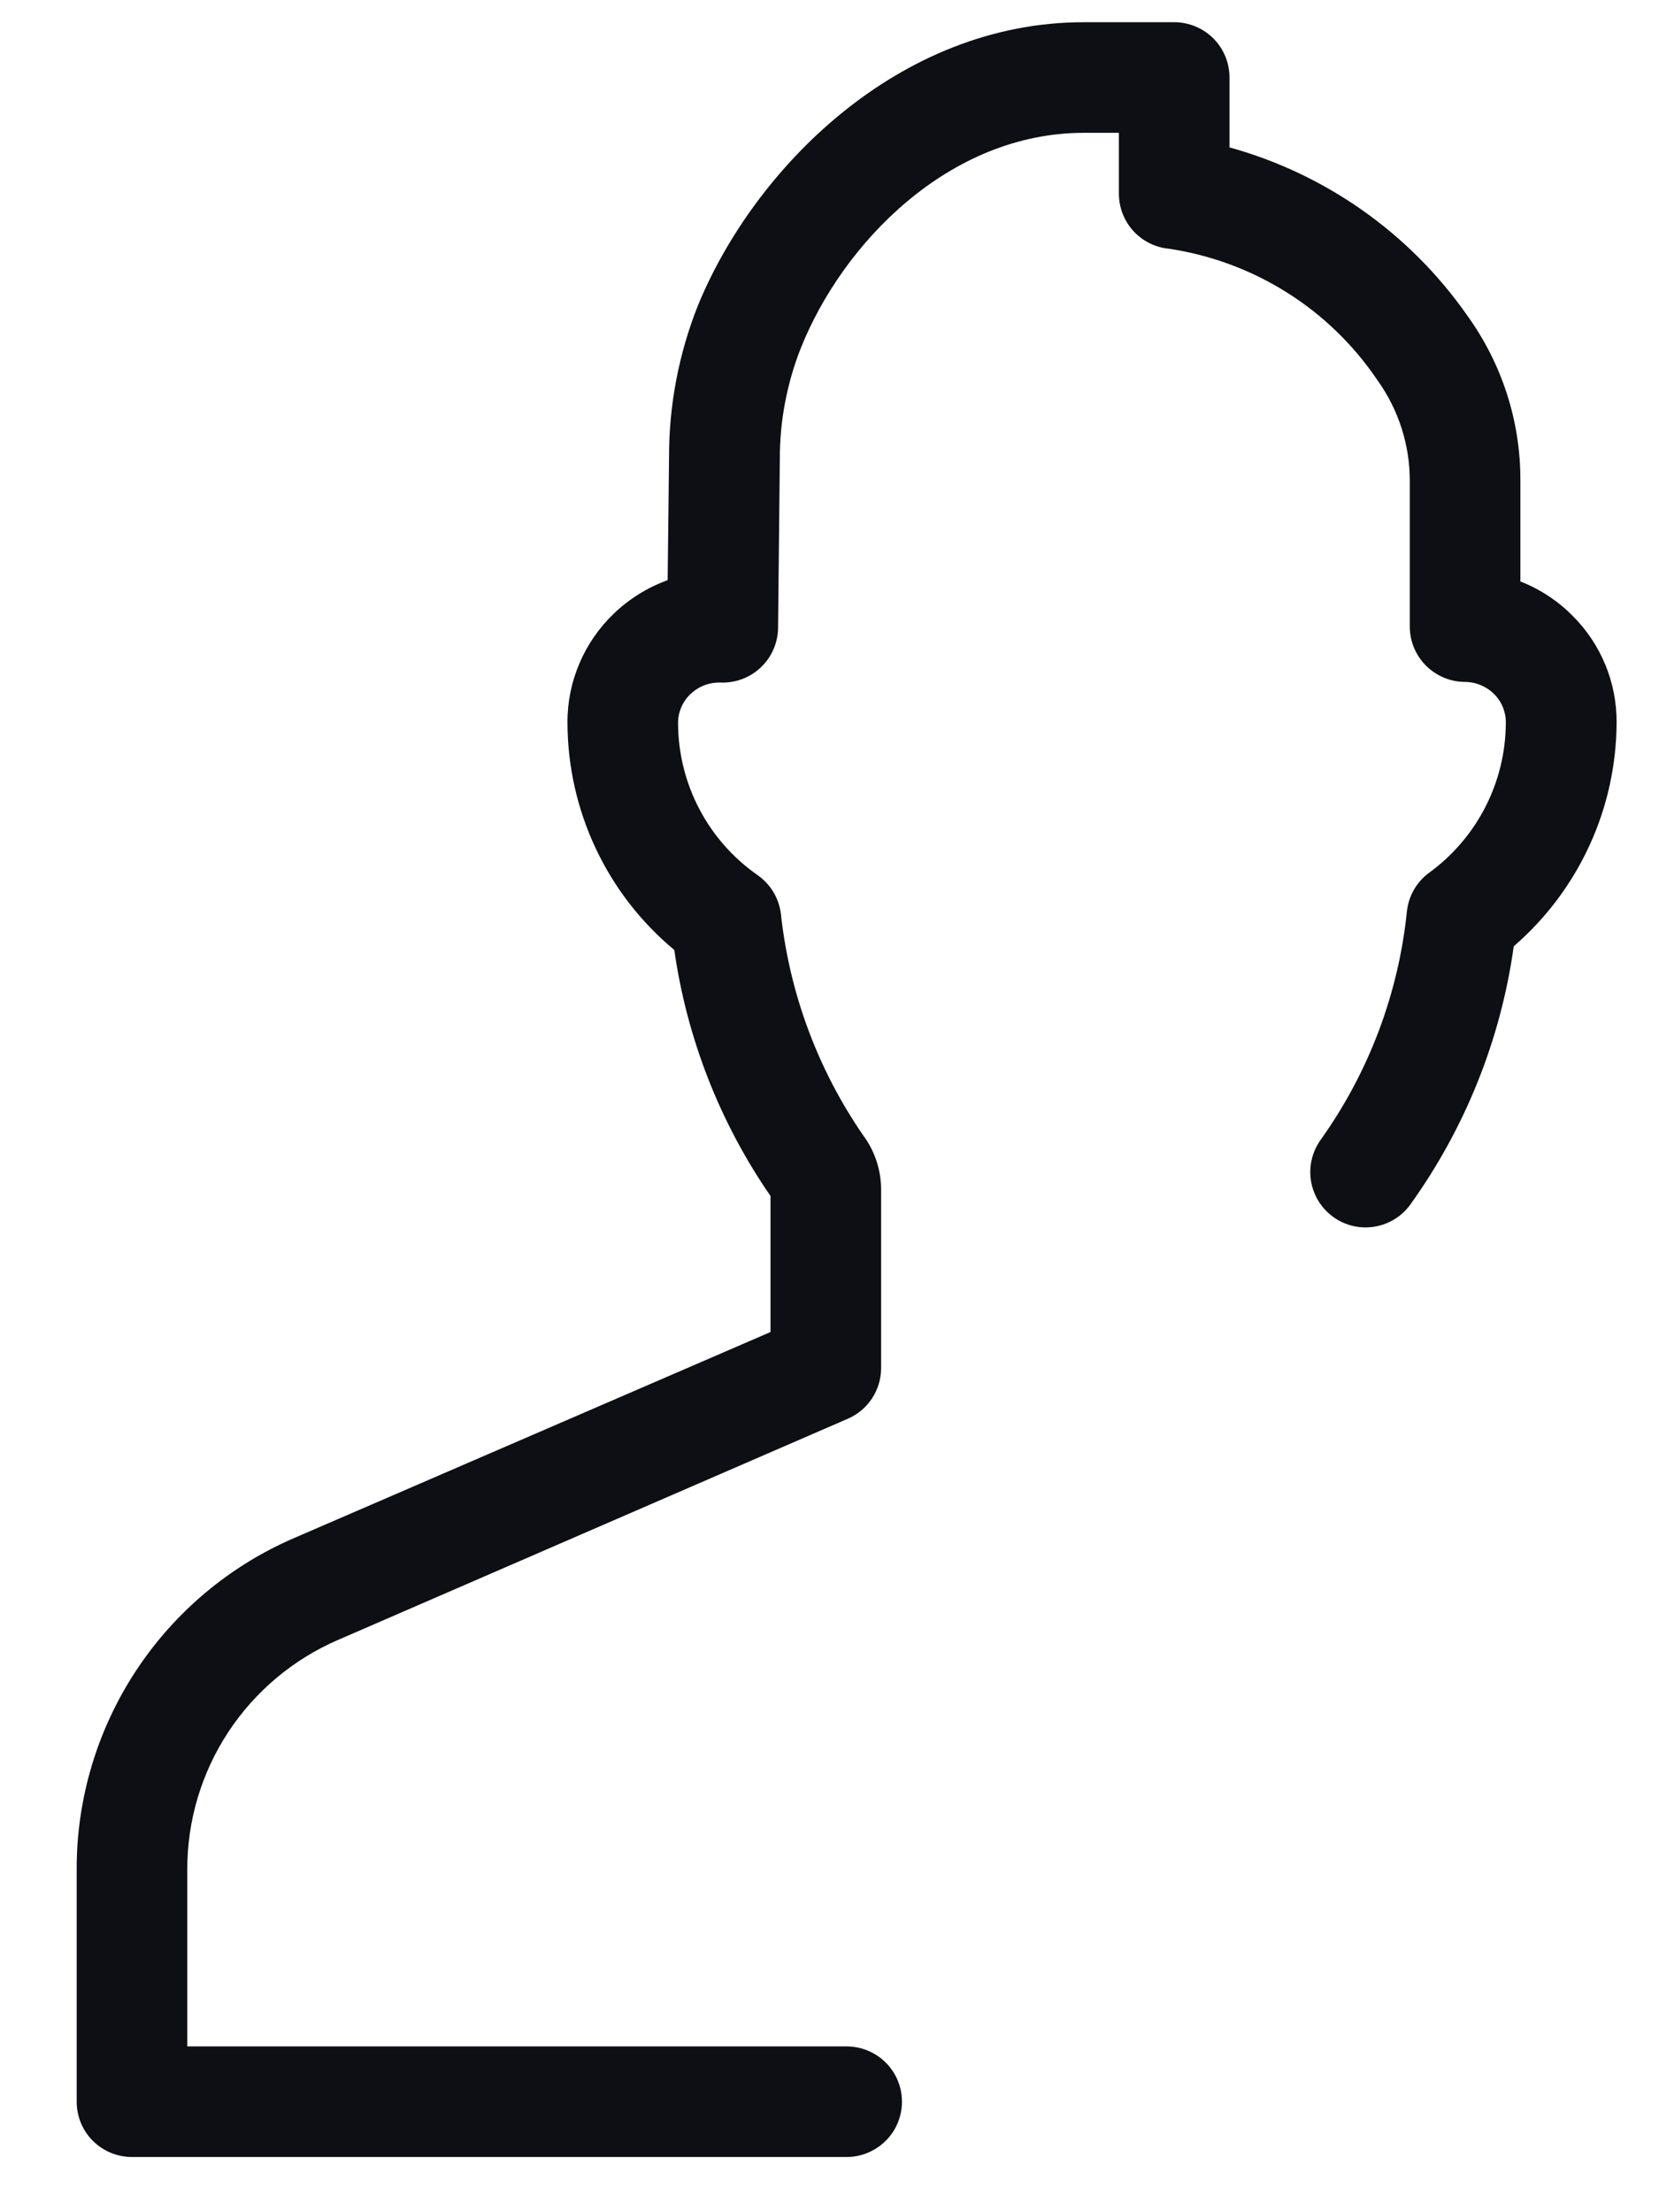 <svg width="18" height="24" viewBox="0 0 18 24" fill="none" xmlns="http://www.w3.org/2000/svg">
<path d="M0.832 20.276V22.801C0.832 22.96 0.895 23.113 1.007 23.225C1.12 23.338 1.272 23.401 1.432 23.401H9.186C9.4 23.401 9.598 23.286 9.706 23.101C9.813 22.915 9.813 22.686 9.706 22.501C9.598 22.315 9.4 22.201 9.186 22.201H2.032V20.281C2.031 19.752 2.186 19.234 2.476 18.792C2.767 18.35 3.18 18.002 3.666 17.792L9.198 15.392H9.198C9.305 15.346 9.396 15.27 9.46 15.173C9.524 15.077 9.559 14.963 9.56 14.847V12.906C9.56 12.694 9.492 12.488 9.366 12.318C8.874 11.604 8.567 10.779 8.473 9.918C8.453 9.747 8.362 9.594 8.221 9.495C7.681 9.119 7.359 8.504 7.357 7.846C7.356 7.727 7.405 7.612 7.492 7.53C7.579 7.446 7.697 7.401 7.818 7.405C7.98 7.411 8.138 7.352 8.255 7.24C8.373 7.129 8.44 6.974 8.442 6.812L8.461 4.981C8.46 4.57 8.537 4.163 8.687 3.781C9.14 2.641 10.297 1.441 11.759 1.441H12.14V2.101C12.14 2.25 12.195 2.393 12.295 2.504C12.395 2.614 12.532 2.684 12.68 2.698C13.136 2.766 13.574 2.928 13.964 3.174C14.354 3.419 14.688 3.744 14.946 4.126C15.174 4.445 15.297 4.827 15.296 5.218V6.798C15.296 6.957 15.36 7.109 15.472 7.222C15.585 7.334 15.737 7.398 15.896 7.398C16.014 7.399 16.127 7.446 16.211 7.53C16.294 7.612 16.34 7.725 16.338 7.842C16.336 8.486 16.026 9.09 15.505 9.469C15.37 9.568 15.283 9.72 15.265 9.886C15.174 10.776 14.854 11.627 14.336 12.356C14.208 12.528 14.18 12.755 14.265 12.952C14.349 13.149 14.532 13.286 14.745 13.312C14.957 13.337 15.168 13.248 15.296 13.076C15.895 12.245 16.283 11.28 16.424 10.266C17.13 9.656 17.537 8.77 17.54 7.837C17.542 7.402 17.369 6.984 17.06 6.678C16.9 6.517 16.708 6.391 16.496 6.308V5.216C16.499 4.57 16.295 3.941 15.916 3.418C15.295 2.531 14.384 1.888 13.34 1.599V0.841C13.34 0.682 13.277 0.529 13.165 0.417C13.052 0.304 12.899 0.241 12.74 0.241H11.759C9.743 0.241 8.176 1.837 7.571 3.318H7.571C7.364 3.84 7.258 4.397 7.259 4.959L7.244 6.294H7.244C7.026 6.373 6.826 6.497 6.659 6.658C6.337 6.967 6.155 7.394 6.157 7.839C6.159 8.793 6.583 9.697 7.316 10.306C7.453 11.265 7.81 12.179 8.36 12.975V14.451L3.191 16.686C2.49 16.988 1.893 17.49 1.474 18.128C1.055 18.766 0.831 19.513 0.832 20.276L0.832 20.276Z" fill="#0D0F14"/>
</svg>
